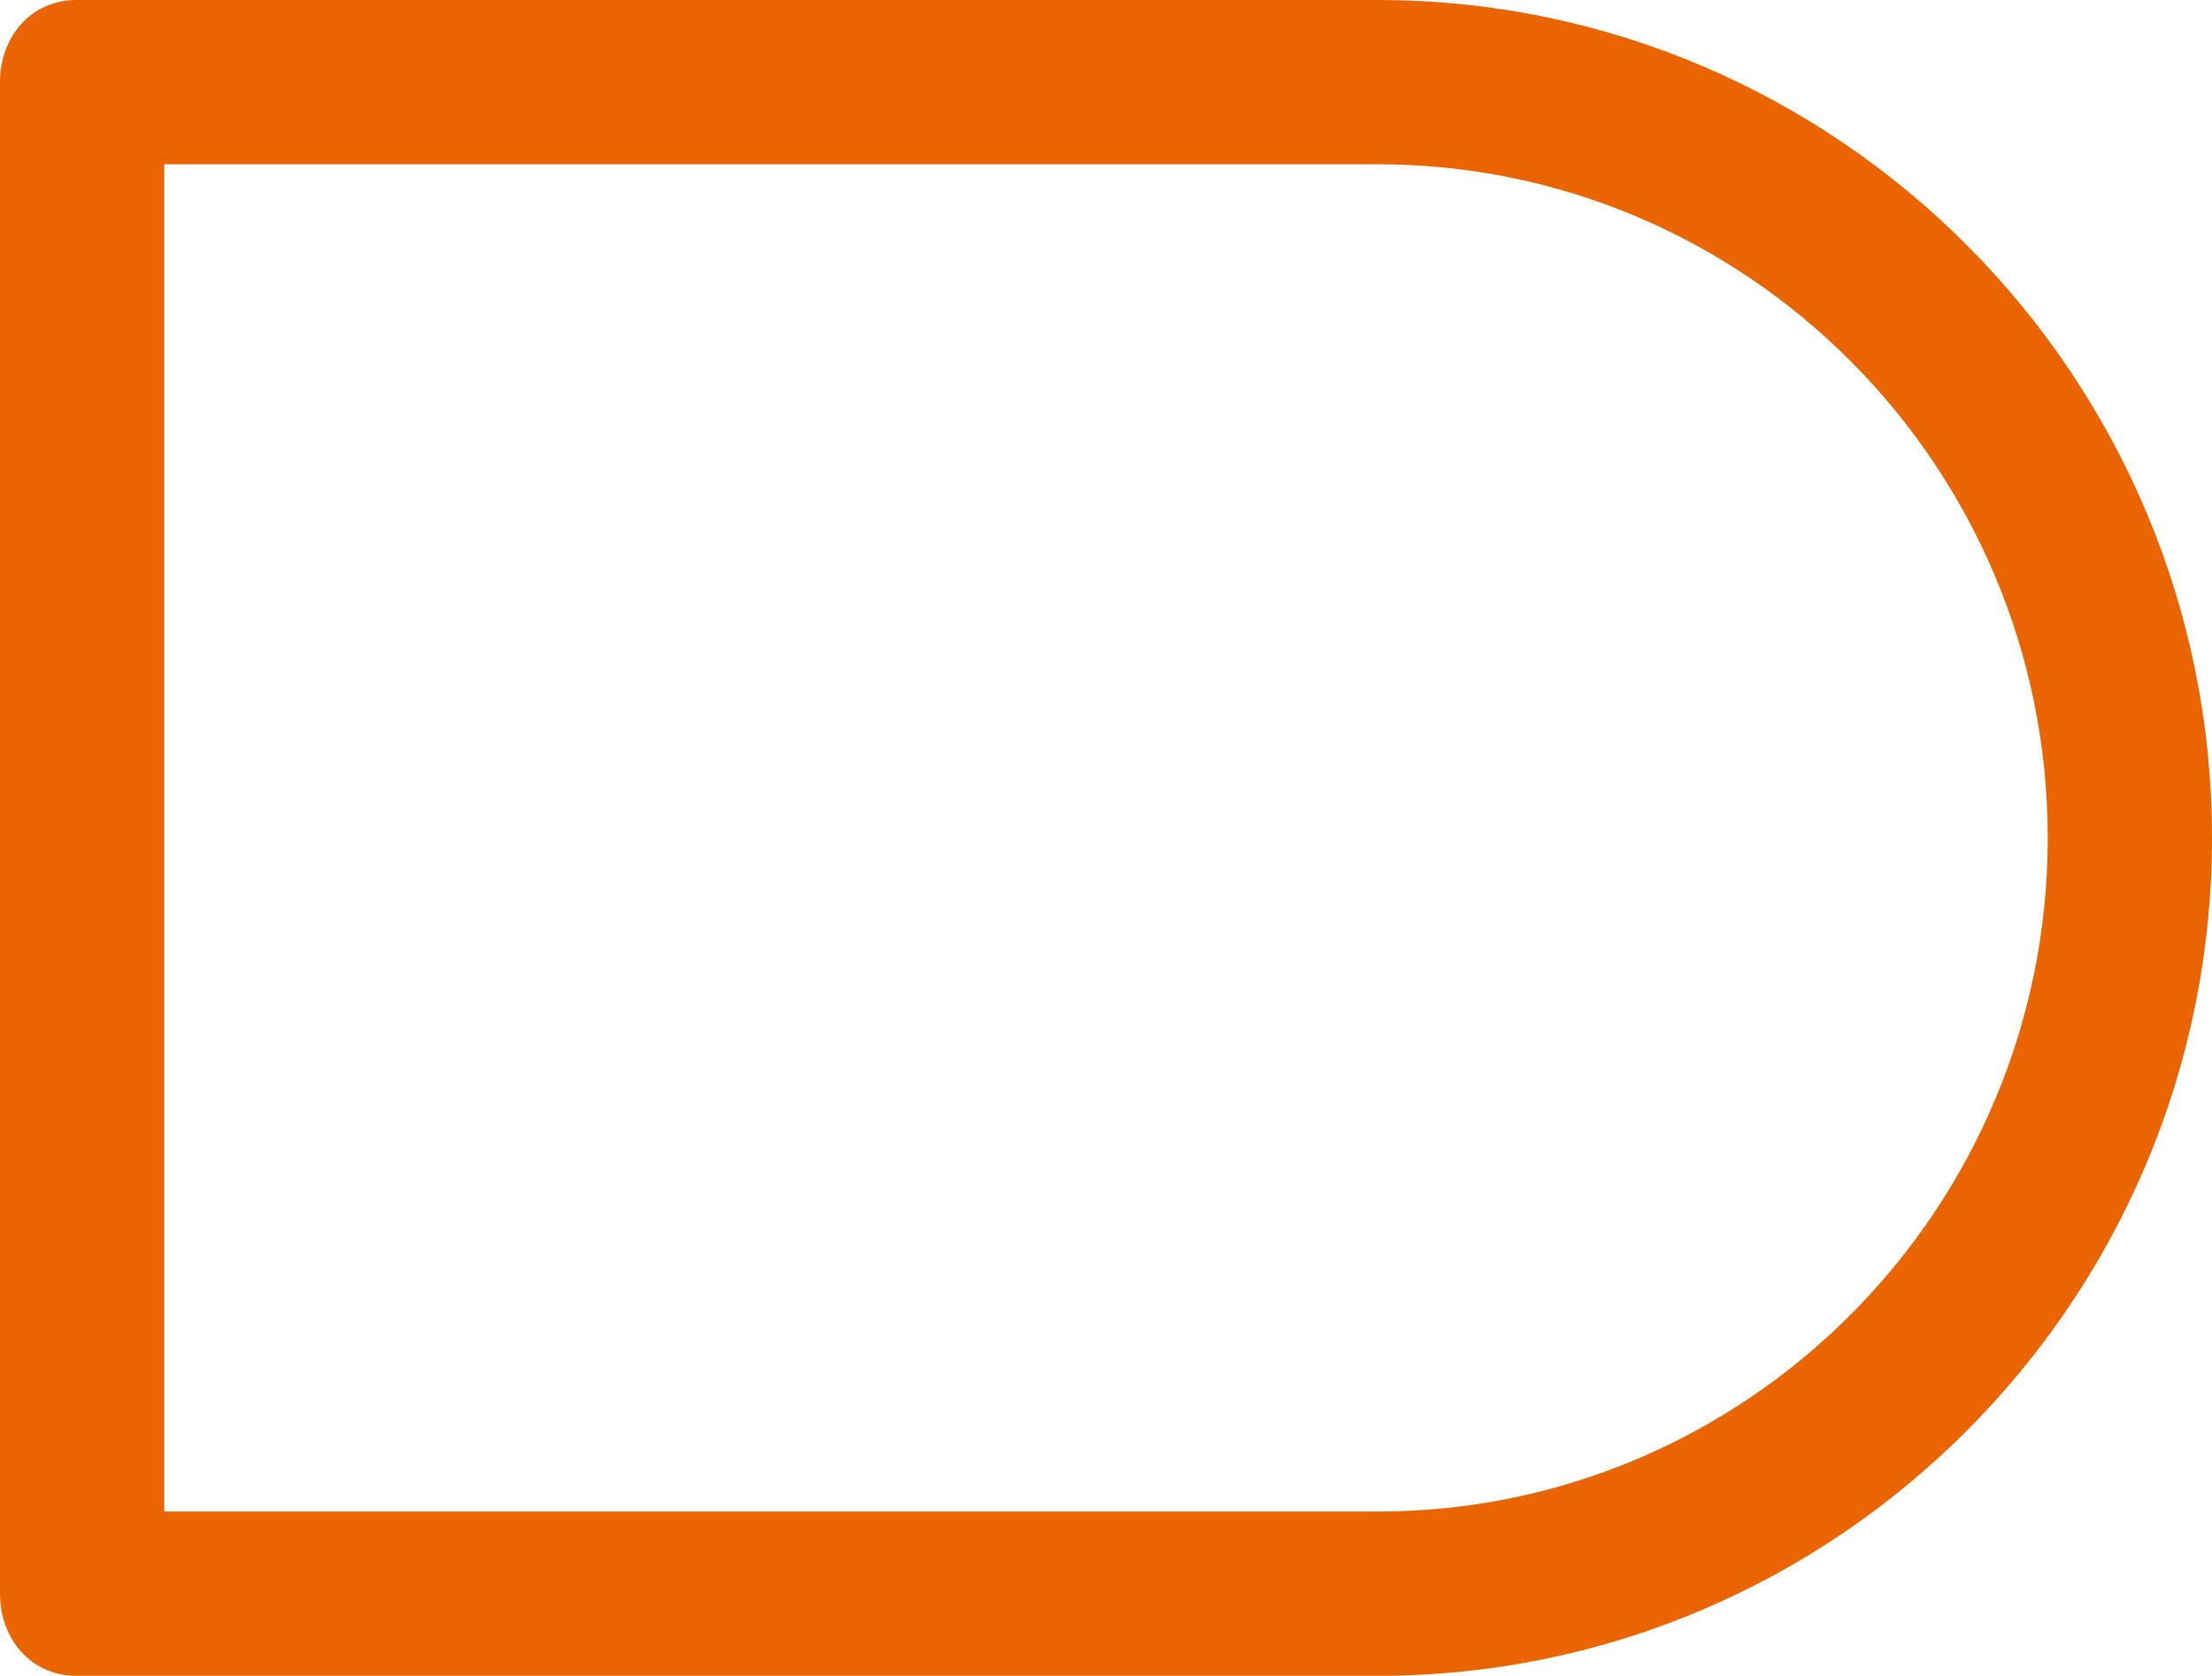 <svg version="1.1" id="图层_1" x="0px" y="0px" width="134.65px" height="102px" viewBox="0 0 134.65 102" enable-background="new 0 0 134.65 102" xml:space="preserve" xmlns="http://www.w3.org/2000/svg" xmlns:xlink="http://www.w3.org/1999/xlink" xmlns:xml="http://www.w3.org/XML/1998/namespace">
  <path fill="#EA6501" d="M83.869,102H4.65C1.889,102,0,99.762,0,97V5c0-2.761,1.889-5,4.65-5h79.219
	c28.001,0,50.781,22.878,50.781,51C134.65,79.121,111.87,102,83.869,102z M10,92h73.869c22.486,0,40.781-18.393,40.781-41
	s-18.295-41-40.781-41H10V92z" class="color c1"/>
</svg>